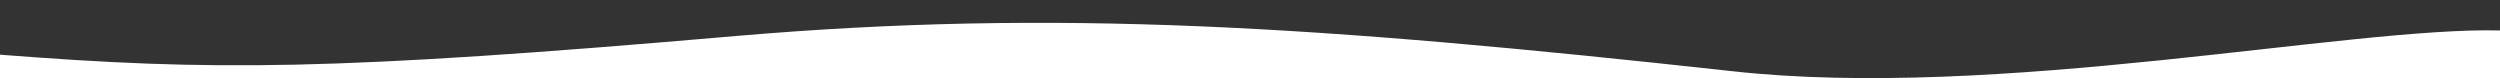 <?xml version="1.0" encoding="utf-8"?>
<!-- Generator: Adobe Illustrator 21.1.0, SVG Export Plug-In . SVG Version: 6.00 Build 0)  -->
<svg version="1.1" id="Слой_1" xmlns="http://www.w3.org/2000/svg" xmlns:xlink="http://www.w3.org/1999/xlink" x="0px" y="0px"
	 viewBox="0 0 320 10" style="enable-background:new 0 0 320 10;" xml:space="preserve">
<rect x="0" y="0" width="320" height="10" fill="#333333" stroke="none"/>
<style type="text/css">
	.st0{fill:#FFFFFF;}
</style>
<path class="st0" d="M221.6,9.1c34,3.8,79.1-5.7,98.4-5.2V10H0V7c27.1,2.1,42.4,2.1,94.3-2.4C135.2,1.1,168.8,3.3,221.6,9.1z"/>
</svg>
